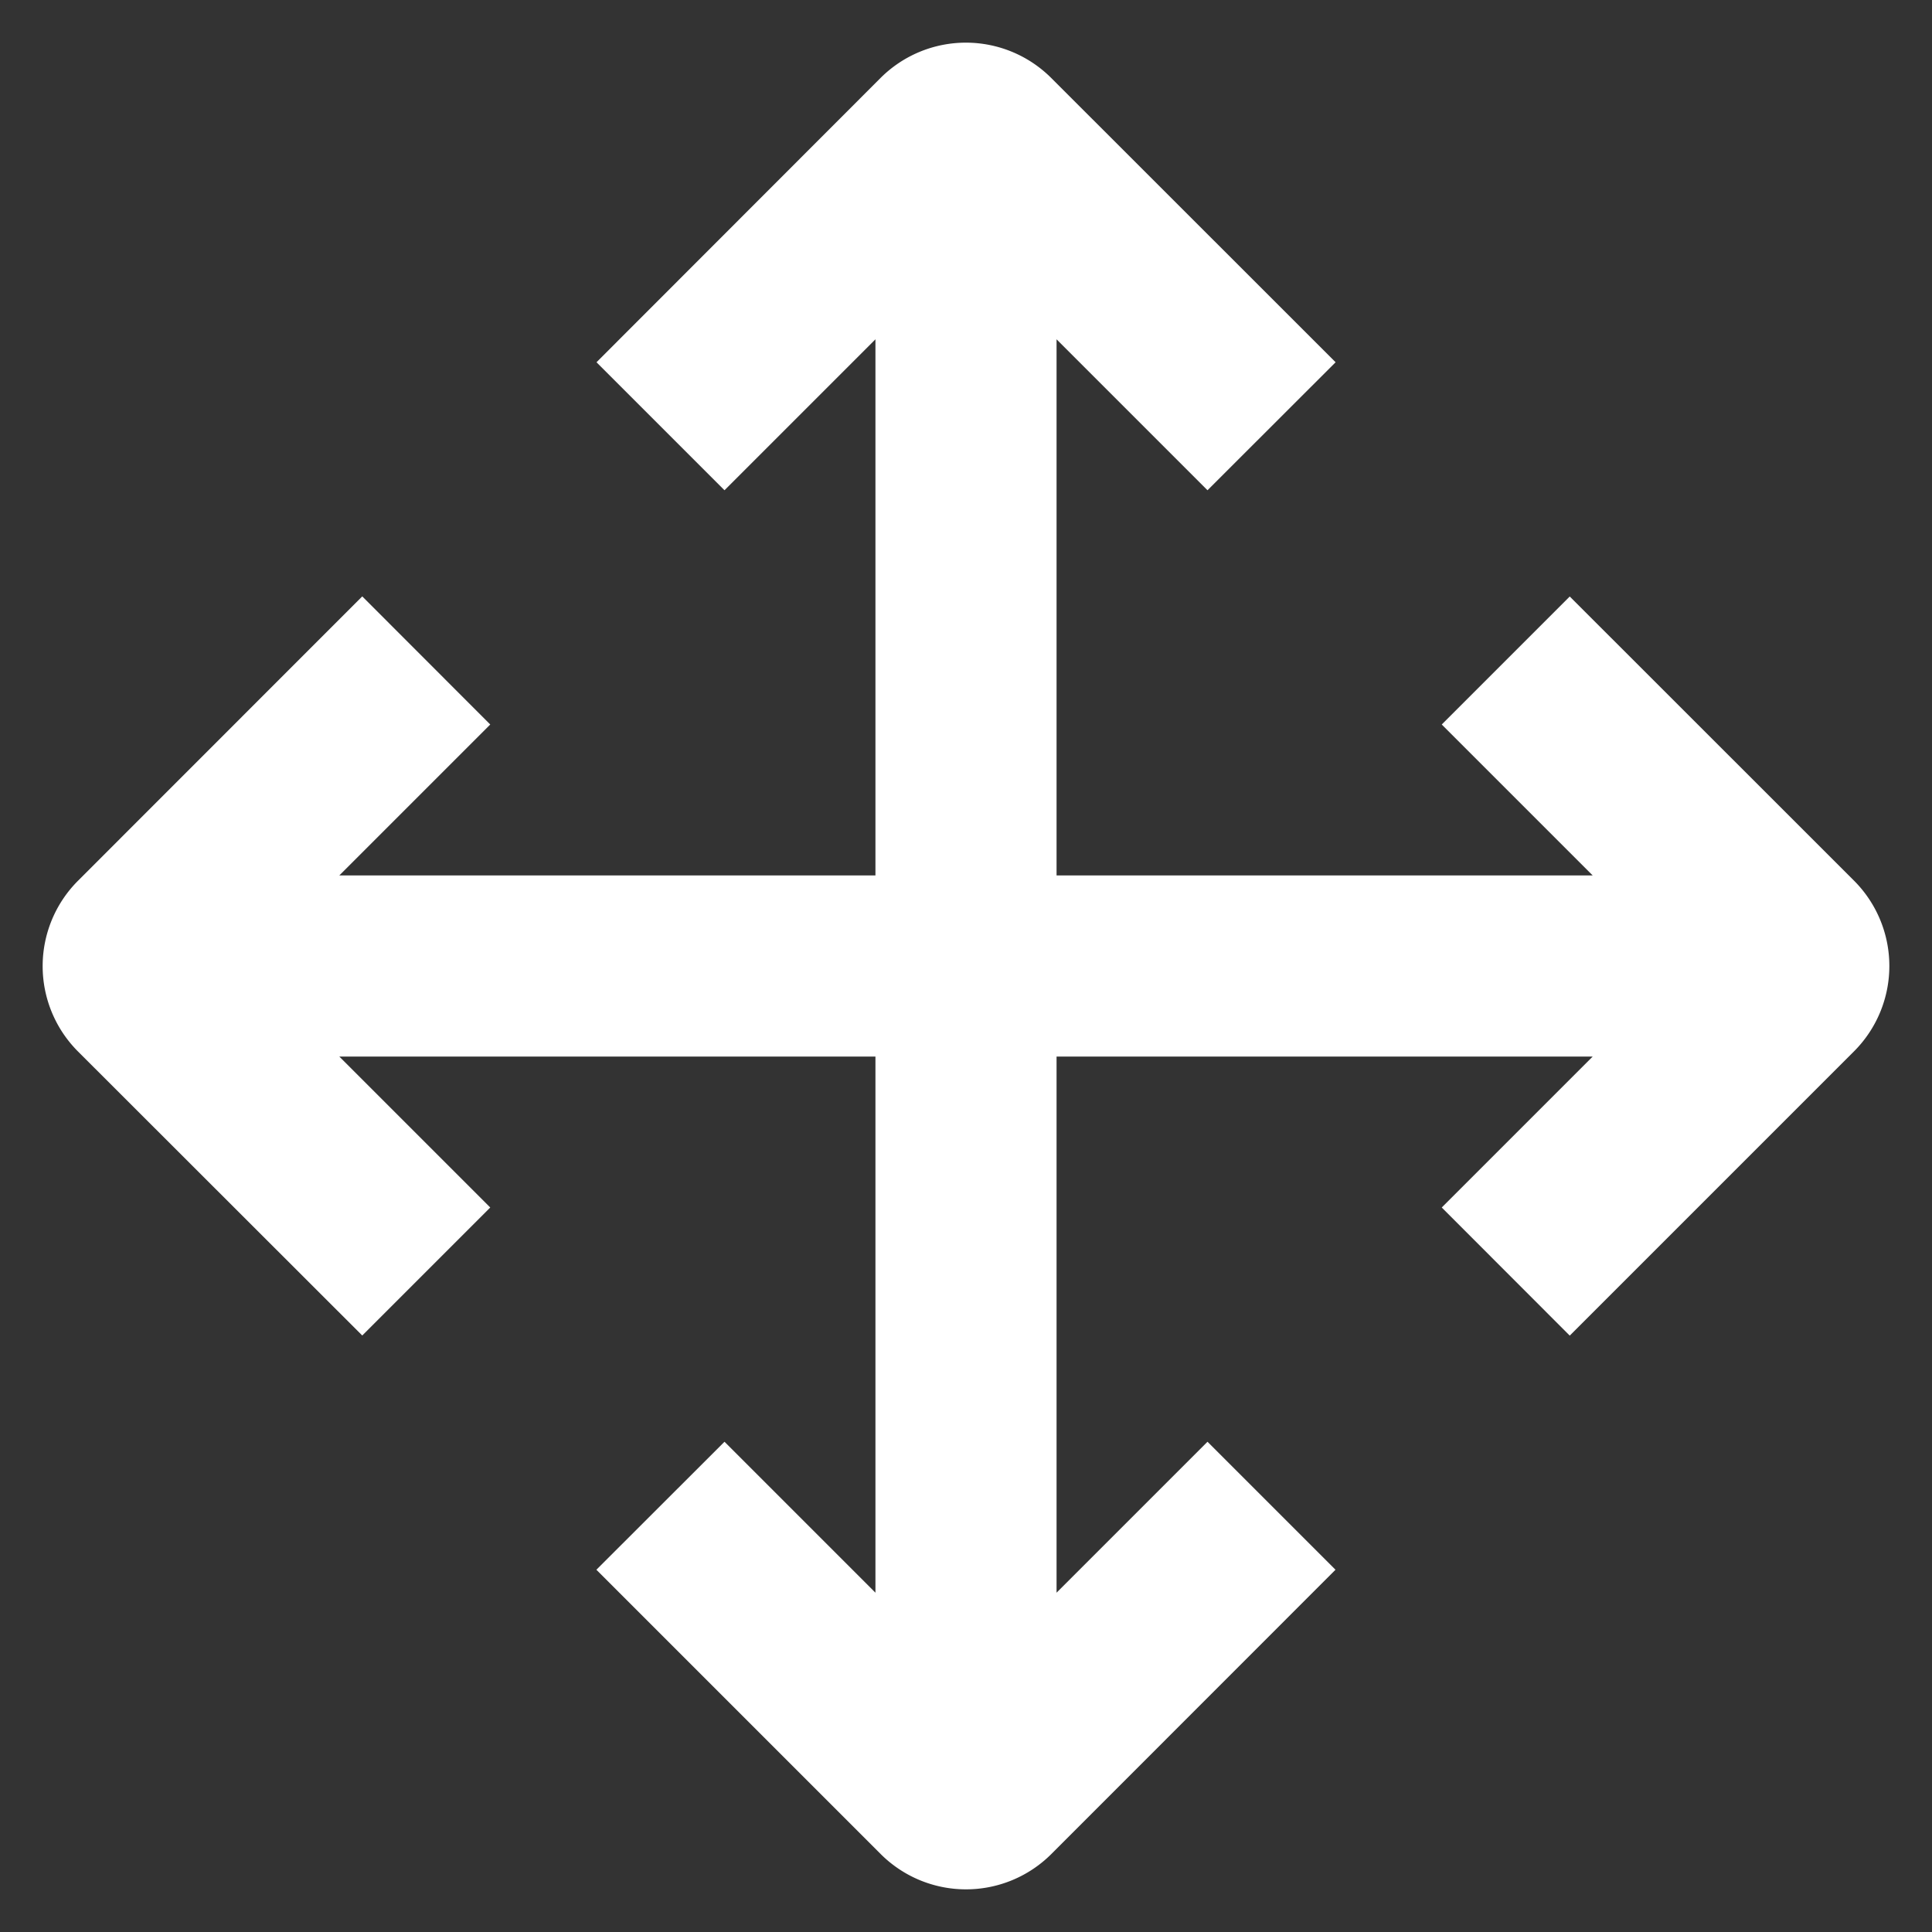 <svg stroke-linejoin="round" data-testid="geist-icon" viewBox="0 0 16 16"><rect x="0" y="0" width="16" height="16" fill="#333333" stroke="none"/><path fill="white" d="M4.94 3L7.292.646a1 1 0 011.414 0L11.061 3 10 4.06 8.75 2.81v4.44h4.44L11.94 6 13 4.94l2.354 2.353a1 1 0 010 1.414L13 11.061 11.94 10l1.25-1.25H8.75v4.44L10 11.94 11.06 13l-2.353 2.354a1 1 0 01-1.414 0L4.939 13 6 11.94l1.25 1.25V8.75H2.81L4.06 10 3 11.06.646 8.708a1 1 0 010-1.414L3 4.939 4.06 6 2.81 7.25h4.44V2.81L6 4.06 4.94 3z"/></svg>